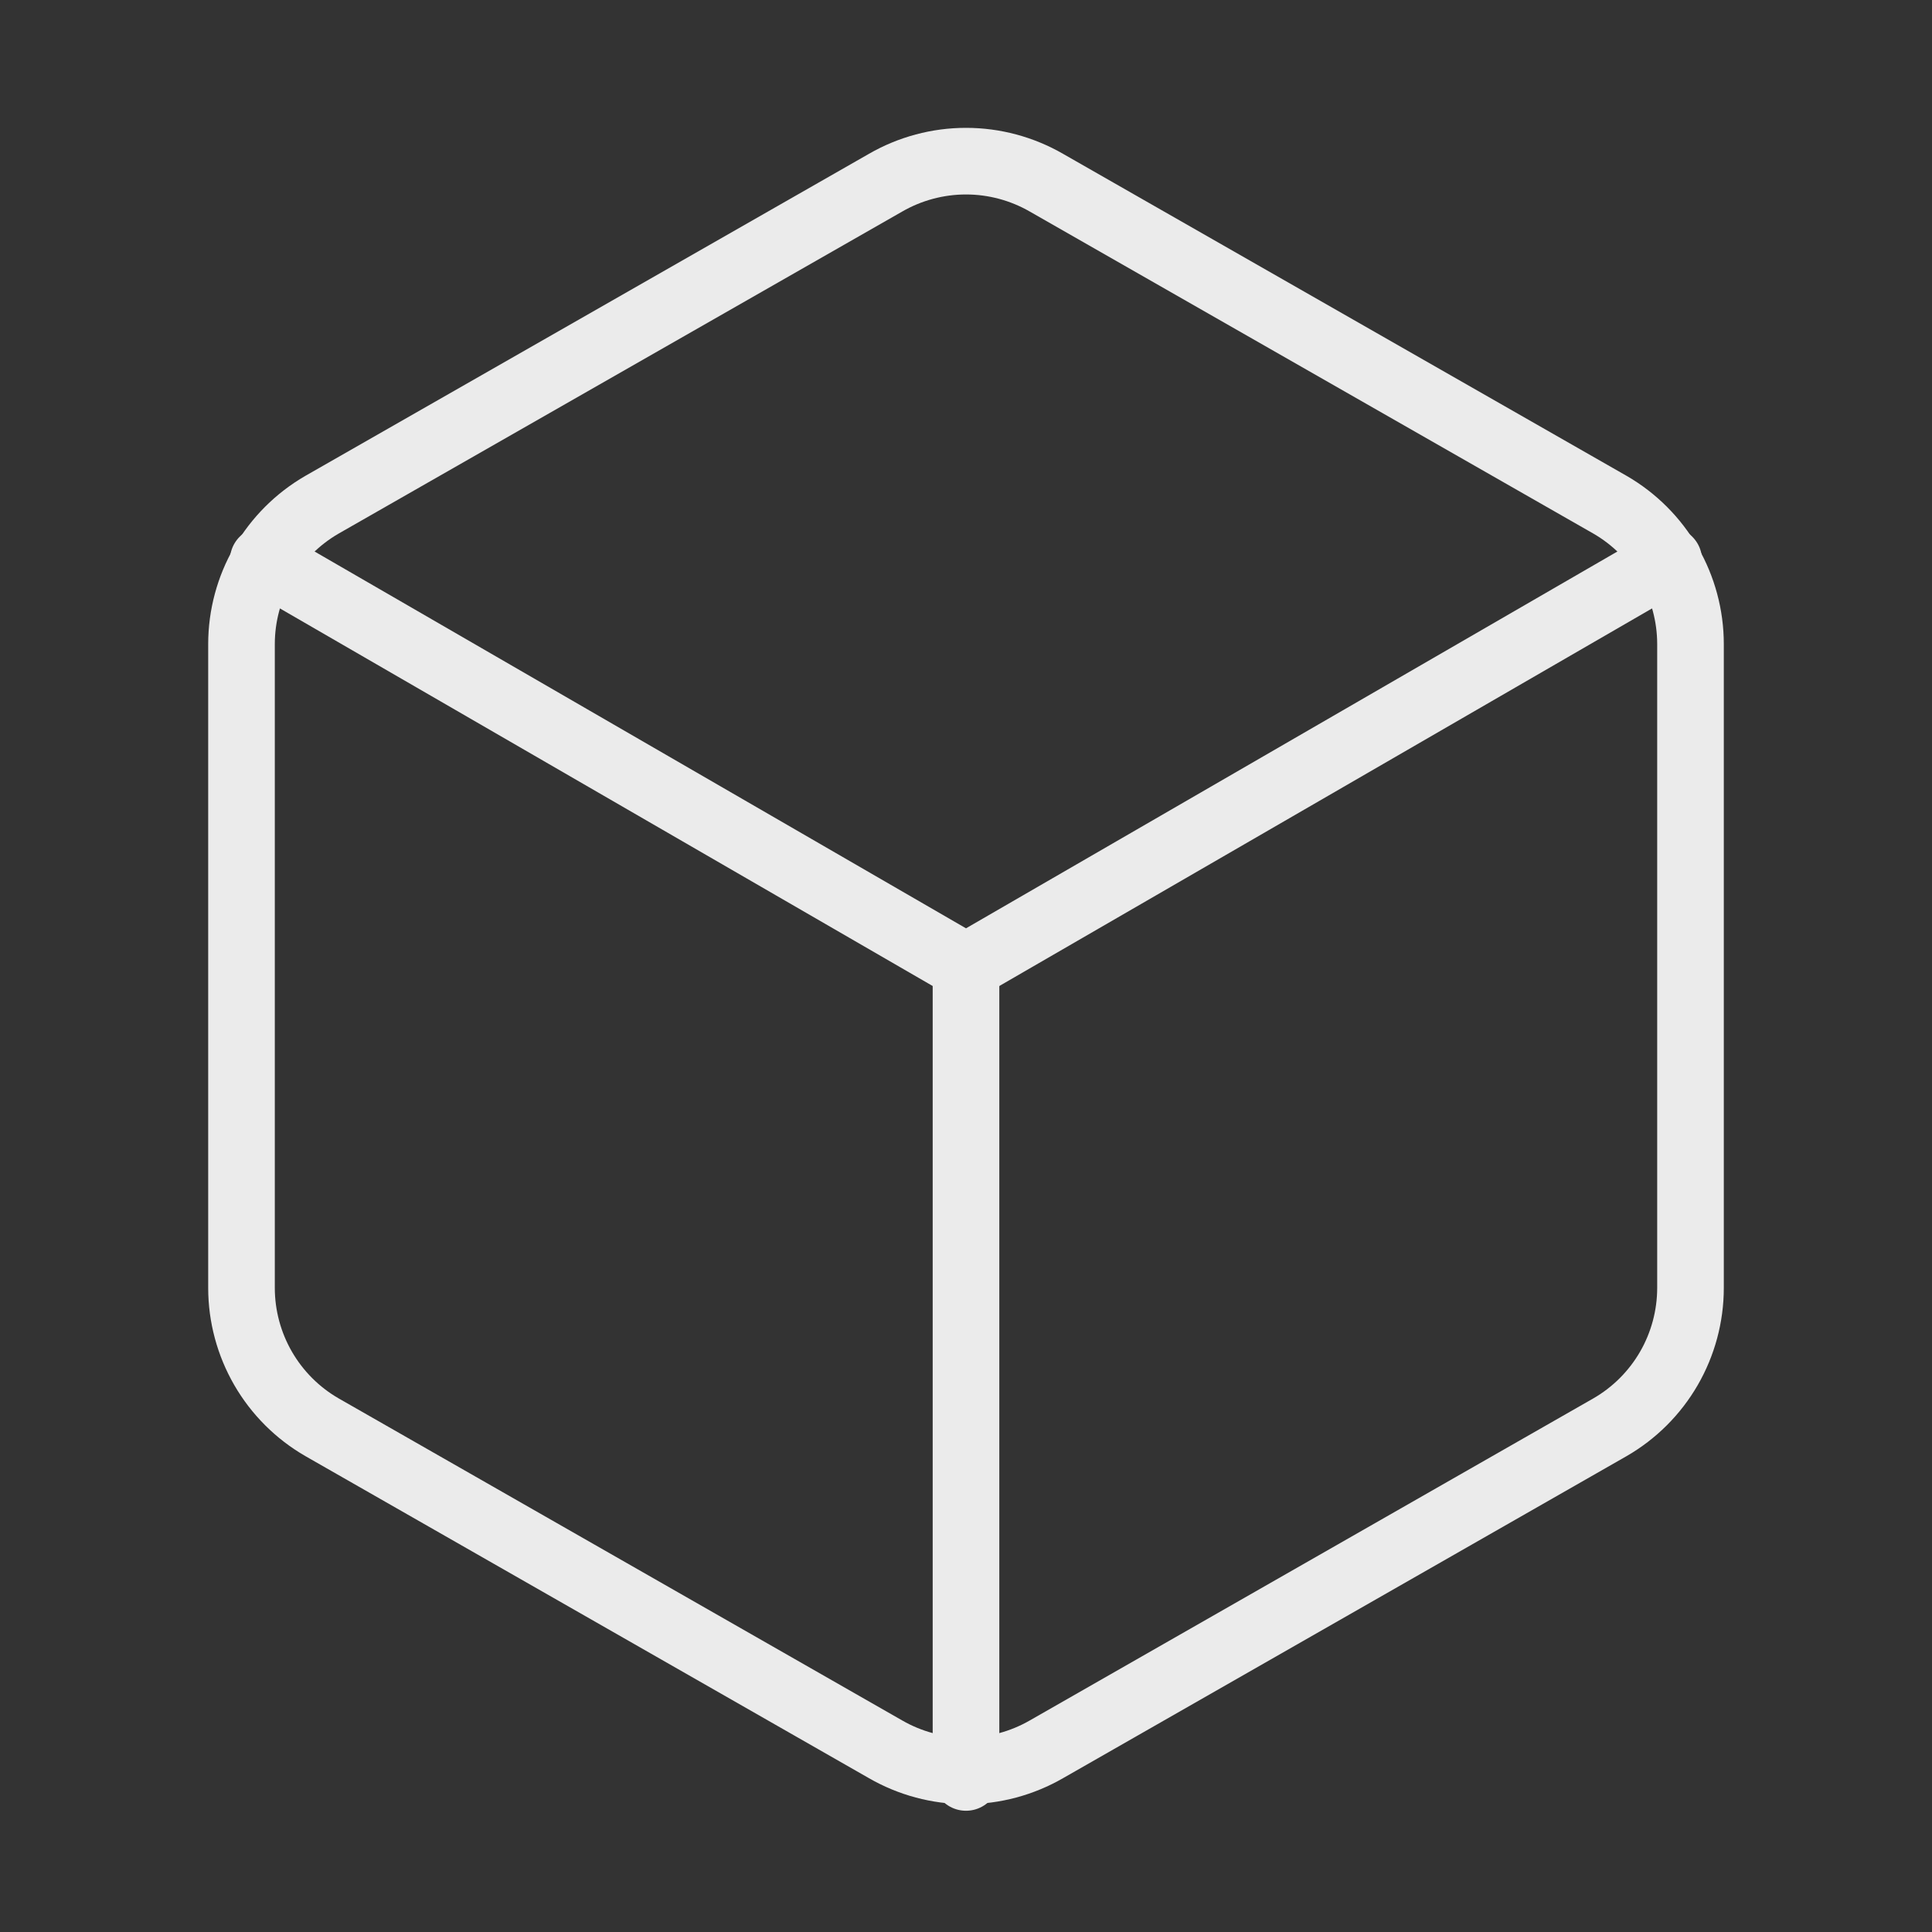 <svg width="58" height="58" viewBox="0 0 58 58" fill="none" xmlns="http://www.w3.org/2000/svg">
<rect x="0" y="0" width="58" height="58" fill="#333333" stroke="none"/>
<path d="M50.75 38.667V19.333C50.749 18.486 50.525 17.653 50.101 16.919C49.677 16.186 49.067 15.576 48.333 15.152L31.417 5.486C30.682 5.062 29.848 4.838 29 4.838C28.152 4.838 27.318 5.062 26.583 5.486L9.667 15.152C8.933 15.576 8.323 16.186 7.899 16.919C7.475 17.653 7.251 18.486 7.25 19.333V38.667C7.251 39.514 7.475 40.347 7.899 41.081C8.323 41.814 8.933 42.424 9.667 42.847L26.583 52.514C27.318 52.938 28.152 53.162 29 53.162C29.848 53.162 30.682 52.938 31.417 52.514L48.333 42.847C49.067 42.424 49.677 41.814 50.101 41.081C50.525 40.347 50.749 39.514 50.75 38.667Z" stroke="#EBEBEB" stroke-width="2" stroke-linecap="round" stroke-linejoin="round"/>
<path d="M7.902 16.82L29 29.024L50.097 16.82" stroke="#EBEBEB" stroke-width="2" stroke-linecap="round" stroke-linejoin="round"/>
<path d="M29 53.36V29" stroke="#EBEBEB" stroke-width="2" stroke-linecap="round" stroke-linejoin="round"/>
</svg>
